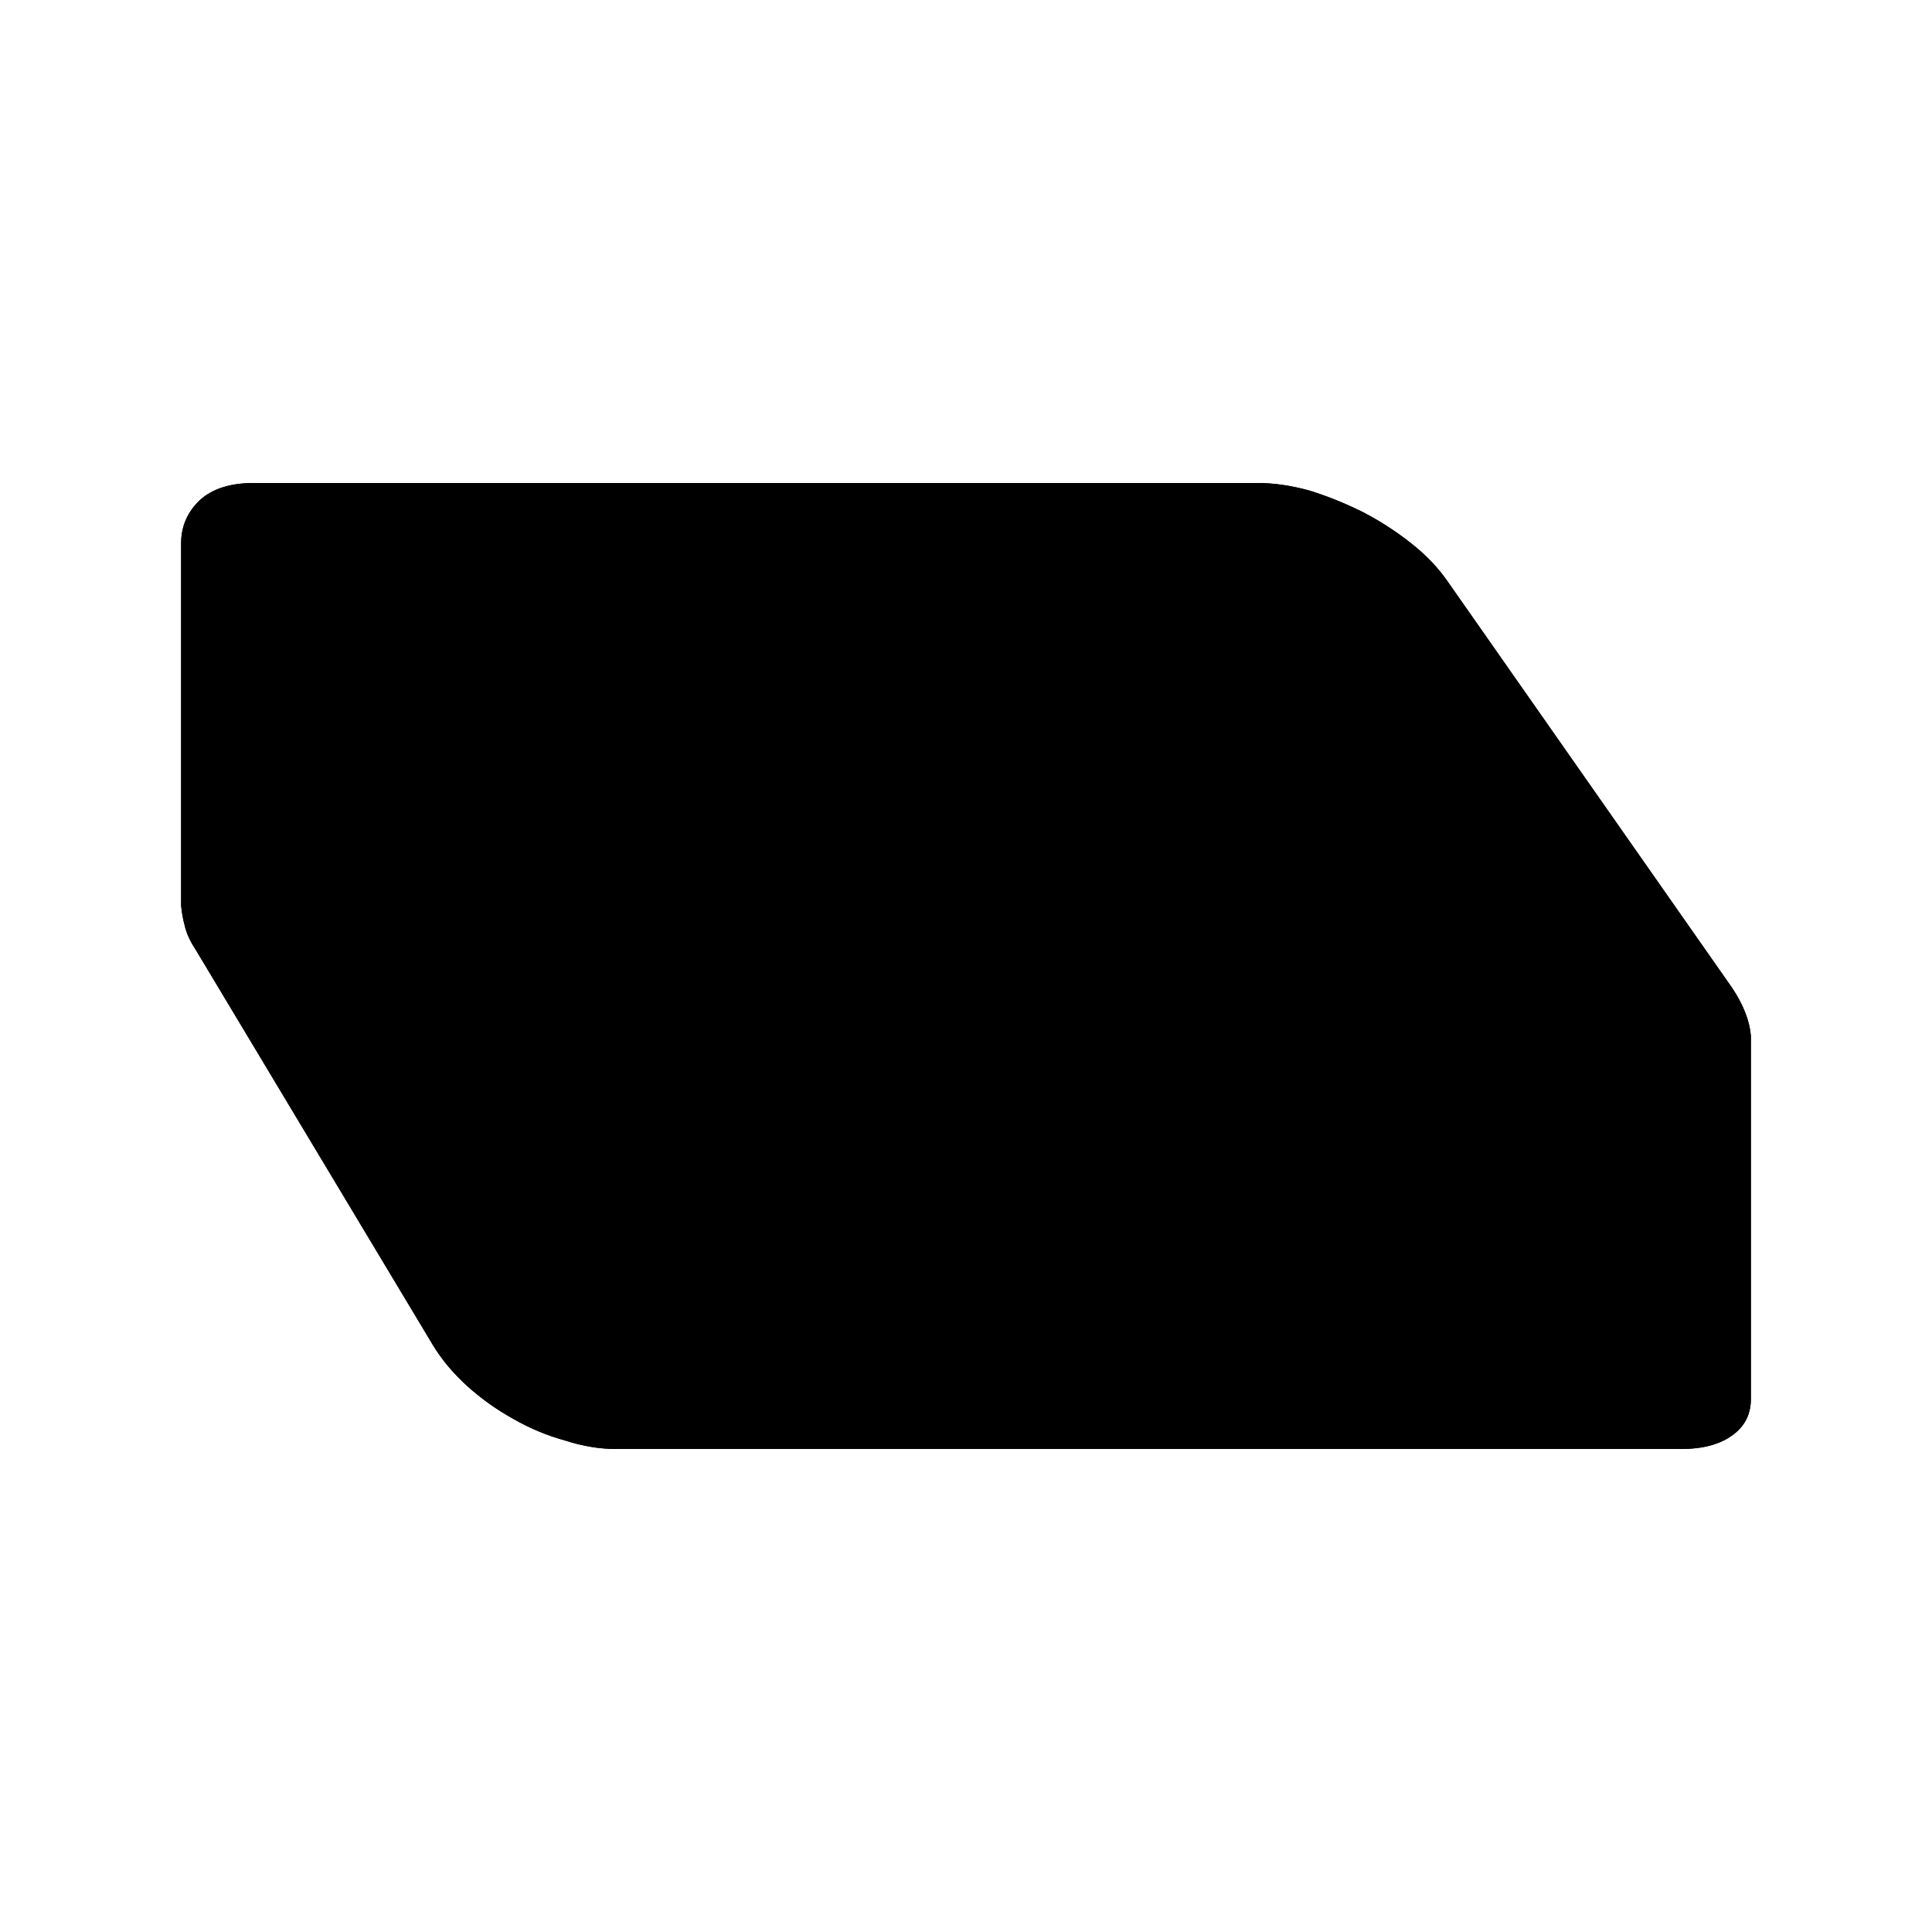 <?xml version="1.0" standalone="no"?>
<svg xmlns="http://www.w3.org/2000/svg" viewBox="0,0,2048,2048">
  <path class='OfficeIconColors_HighContrast' d='M 1856 1098 v 385 q 0 24 -19 38 q -20 15 -55 15 h -1129 q -26 0 -54 -9 q -29 -8 -55 -23 q -27 -15 -49 -35 q -22 -20 -36 -43 l -252 -420 q -8 -12 -11 -24 q -3 -11 -4 -22 v -384 q 0 -27 20 -46 q 20 -18 57 -18 h 1064 q 26 0 55 8 q 29 9 57 23 q 27 14 51 33 q 24 19 39 41 l 301 430 q 18 27 20 51 m -1586 -522 h -13 q 2 7 6 13 l 252 420 q 9 15 26 29 q 16 15 35 26 q 19 11 40 17 q 20 7 38 7 h 1128 h 5 q -1 -1 -1 -2 q -1 -1 -2 -2 l -302 -430 q -11 -15 -28 -30 q -18 -14 -38 -25 q -21 -10 -42 -17 q -22 -6 -41 -6 m 460 896 v -320 h -1139 q -38 0 -78 -17 v 313 q 19 11 40 17 q 20 7 38 7 z'/>
  <path class='OfficeIconColors_m2252' d='M 678 1504 q -25 0 -53 -7 q -28 -6 -55 -18 q -27 -12 -49 -30 q -22 -17 -35 -38 l -252 -404 q -12 -21 -14 -42 v -365 q 0 -25 19 -41 q 19 -15 54 -15 h 1033 q 25 0 52 7 q 27 8 53 21 q 25 14 47 32 q 22 18 37 38 l 293 404 q 18 26 18 47 l 1 361 q 0 23 -18 36 q -18 14 -52 14 z'/>
  <path class='OfficeIconColors_m2175' d='M 223 584 q 21 36 48 81 q 26 45 54 92 q 28 47 56 93 q 27 47 51 86 q 23 39 41 67 q 17 29 24 39 q 15 22 31 36 q 15 15 29 24 q 16 11 31 18 h 1238 v 198 q 0 64 1 136 q 0 23 -18 36 q -18 14 -52 14 h -1079 q -25 0 -53 -7 q -29 -6 -55 -19 q -26 -12 -48 -29 q -23 -17 -36 -38 l -252 -404 q -12 -21 -14 -42 v -365 q 0 -8 3 -16 z'/>
  <path class='OfficeIconColors_m2185' d='M 223 584 q 21 36 48 81 q 26 45 54 92 q 28 47 56 93 q 27 47 51 86 q 23 39 41 67 q 17 29 24 39 q 15 22 29 34 q 14 12 25 19 q 13 8 25 11 v 380 q -32 -12 -53 -31 q -22 -19 -37 -44 l -252 -404 q -12 -21 -14 -42 v -365 q 0 -8 3 -16 z'/>
  <path class='OfficeIconColors_m22' d='M 653 1536 q -26 0 -54 -9 q -29 -8 -55 -23 q -27 -15 -49 -35 q -22 -20 -36 -43 l -252 -420 q -8 -12 -11 -24 q -3 -11 -4 -22 v -384 q 0 -27 20 -46 q 20 -18 57 -18 h 1064 q 26 0 55 8 q 29 9 57 23 q 27 14 51 33 q 24 19 39 41 l 301 430 q 18 27 20 51 v 385 q 0 24 -19 38 q -20 15 -55 15 m -1526 -834 v 259 q 1 2 3 5 q 2 3 4 7 l 252 420 q 9 15 26 29 q 16 15 35 26 q 19 11 40 17 q 20 7 38 7 h 1139 v -320 h -1139 q -27 0 -55 -9 q -29 -8 -55 -23 q -26 -15 -48 -35 q -23 -20 -36 -43 m 1322 46 h 5 q -1 -1 -1 -2 q -1 -1 -2 -2 l -302 -430 q -11 -15 -28 -30 q -18 -14 -38 -25 q -21 -10 -42 -17 q -22 -6 -41 -6 h -1063 q -5 0 -8 0 q -3 1 -5 1 q 1 5 6 12 l 252 420 q 9 15 26 29 q 16 15 35 26 q 19 11 40 17 q 20 7 38 7 z'/>
</svg>